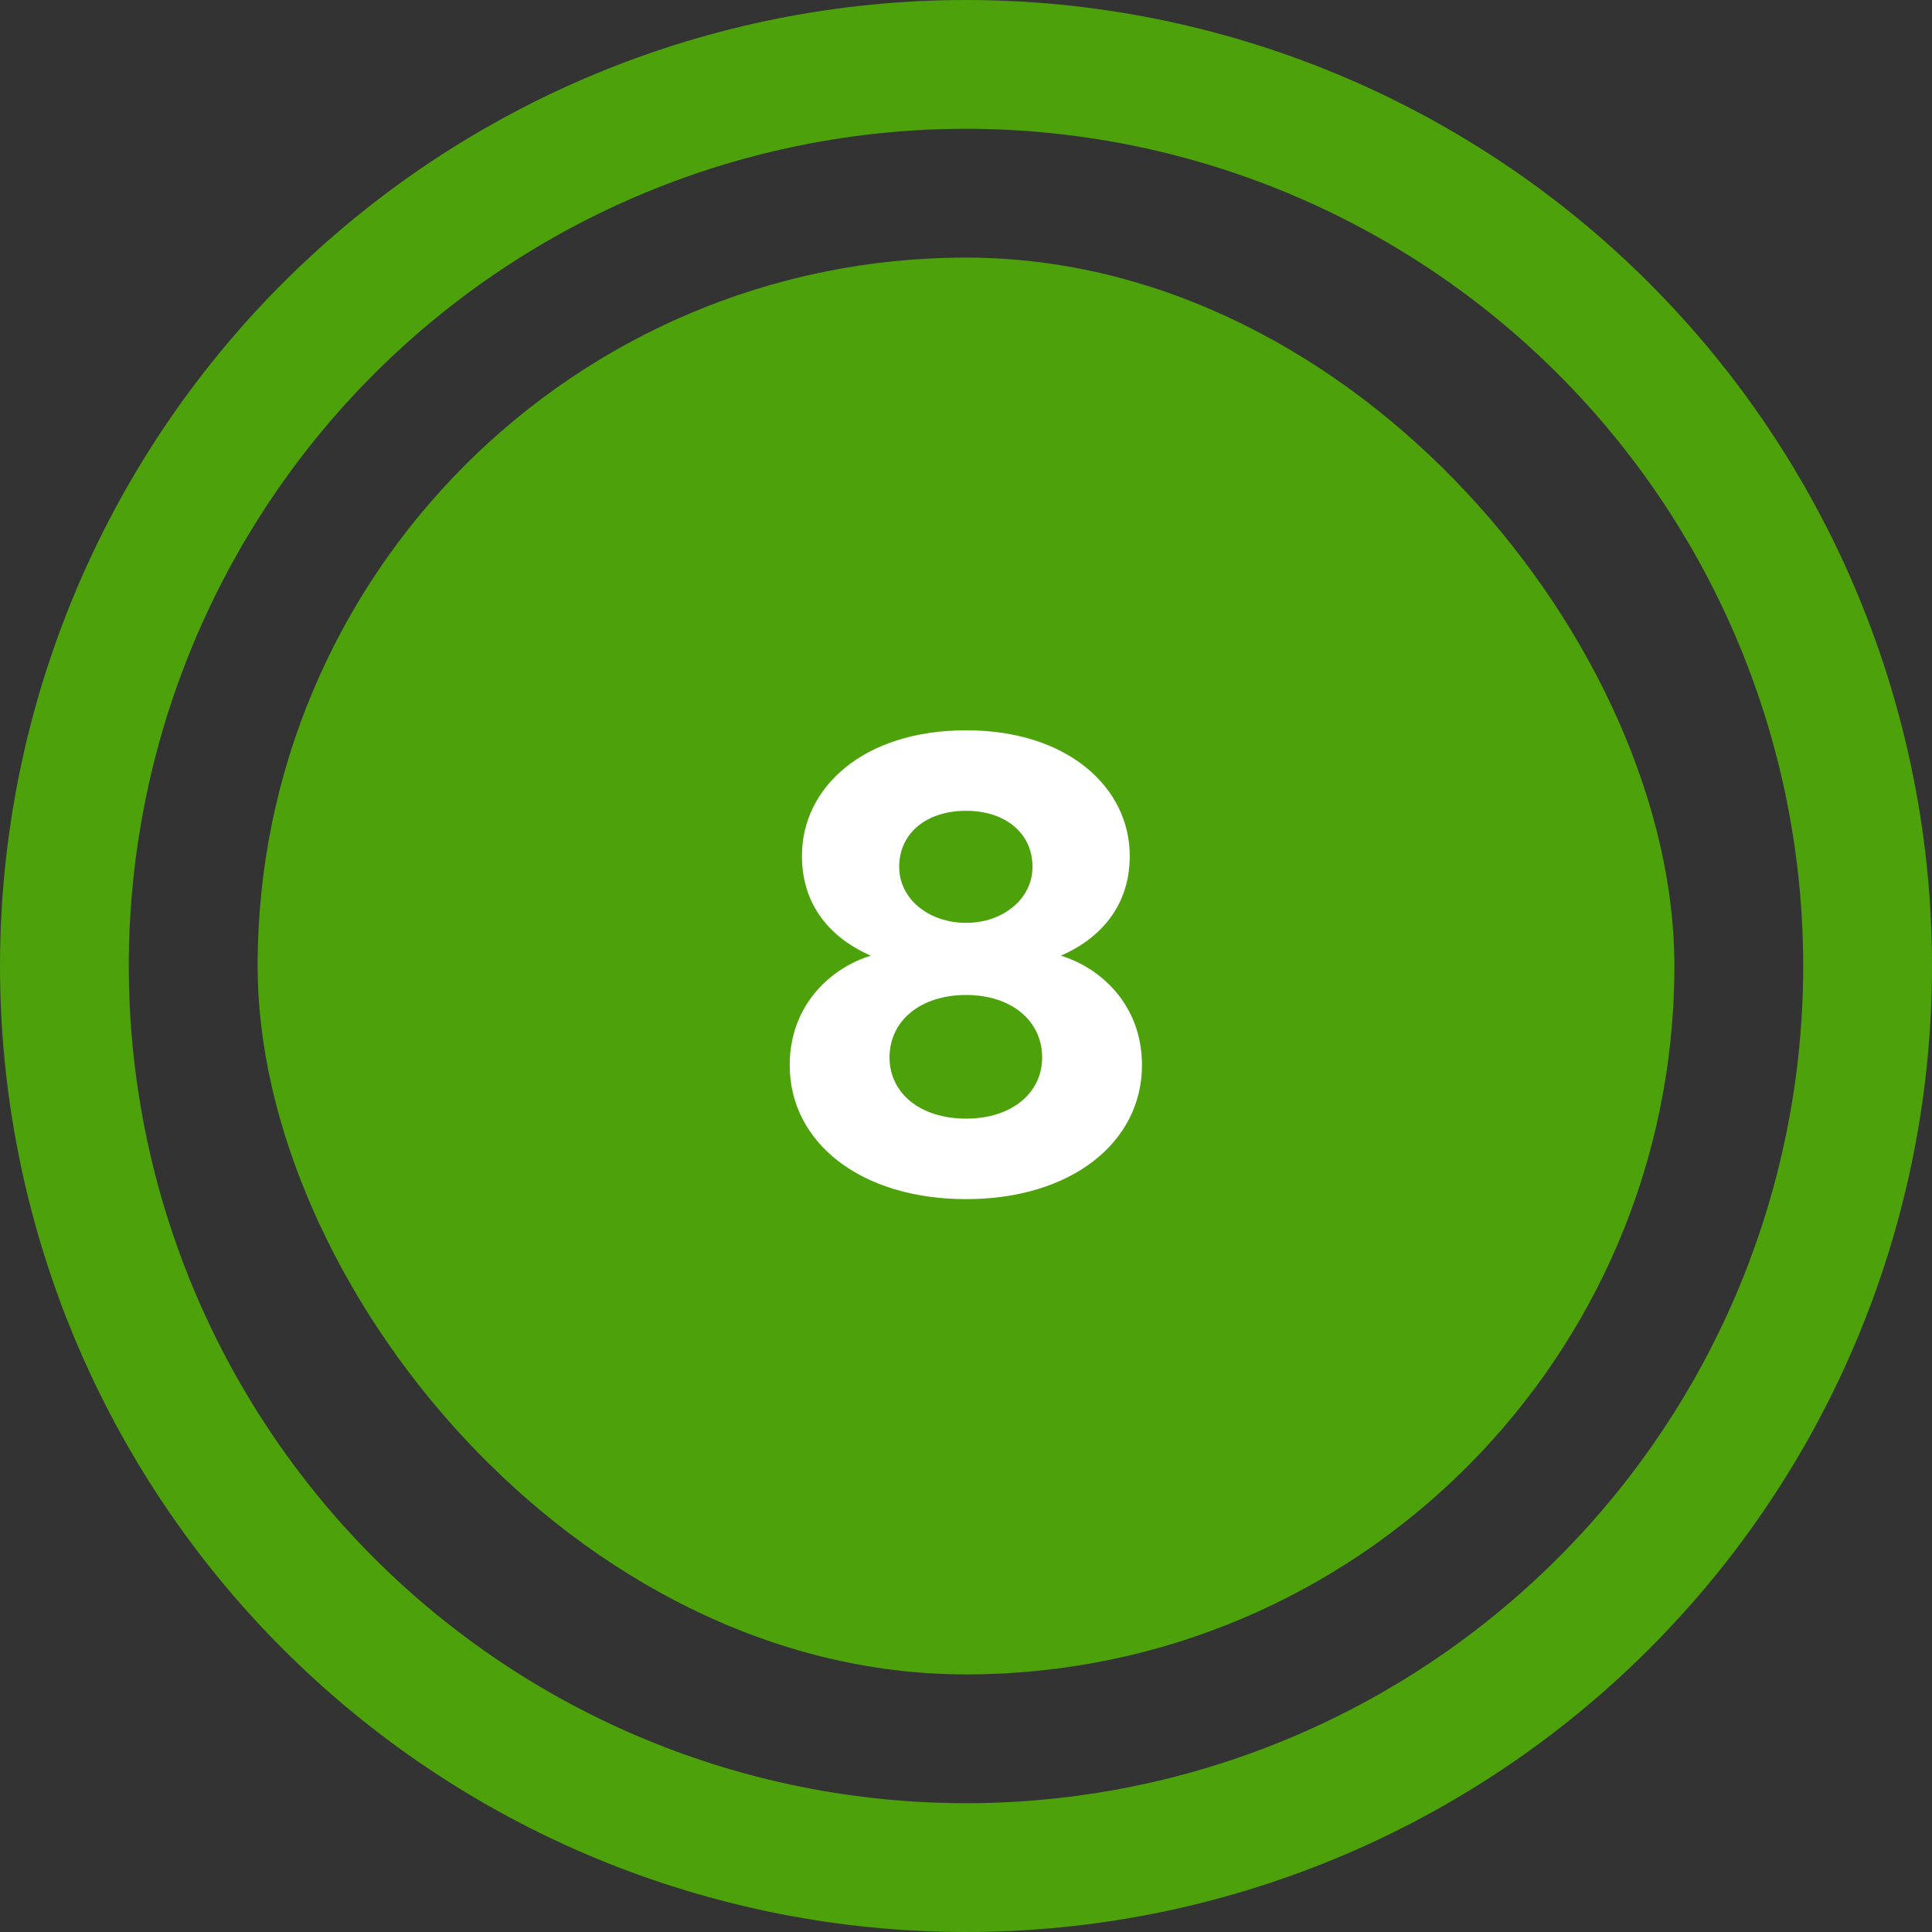 <svg width="60" height="60" viewBox="0 0 60 60" fill="none" xmlns="http://www.w3.org/2000/svg">
<rect x="0" y="0" width="60" height="60" fill="#333333" stroke="none"/>
<rect x="8" y="8" width="44" height="44" rx="22" fill="#4DA10B"/>
<path d="M24.525 33.08C24.525 31.18 25.845 30.04 27.045 29.68C25.985 29.22 24.905 28.28 24.905 26.58C24.905 24.46 26.805 22.68 30.005 22.68C33.165 22.68 35.085 24.46 35.085 26.58C35.085 28.28 34.005 29.22 32.945 29.68C34.145 30.04 35.465 31.18 35.465 33.08C35.465 35.48 33.265 37.24 30.005 37.24C26.725 37.24 24.525 35.48 24.525 33.08ZM27.625 32.84C27.625 33.94 28.565 34.74 30.005 34.74C31.425 34.74 32.365 33.94 32.365 32.84C32.365 31.7 31.405 30.9 30.005 30.9C28.585 30.9 27.625 31.7 27.625 32.84ZM27.925 26.92C27.925 27.92 28.845 28.66 30.005 28.66C31.145 28.66 32.065 27.92 32.065 26.92C32.065 25.88 31.225 25.18 30.005 25.18C28.765 25.18 27.925 25.88 27.925 26.92Z" fill="white"/>
<path d="M2 30C2 33.677 2.724 37.318 4.131 40.715C5.539 44.112 7.601 47.199 10.201 49.799C12.801 52.399 15.888 54.462 19.285 55.869C22.682 57.276 26.323 58 30 58C33.677 58 37.318 57.276 40.715 55.869C44.112 54.462 47.199 52.399 49.799 49.799C52.399 47.199 54.462 44.112 55.869 40.715C57.276 37.318 58 33.677 58 30C58 26.323 57.276 22.682 55.869 19.285C54.462 15.888 52.399 12.801 49.799 10.201C47.199 7.601 44.112 5.538 40.715 4.131C37.318 2.724 33.677 2 30 2C26.323 2 22.682 2.724 19.285 4.131C15.888 5.539 12.801 7.601 10.201 10.201C7.601 12.801 5.538 15.888 4.131 19.285C2.724 22.682 2 26.323 2 30L2 30Z" stroke="#4DA10B" stroke-width="4"/>
</svg>
